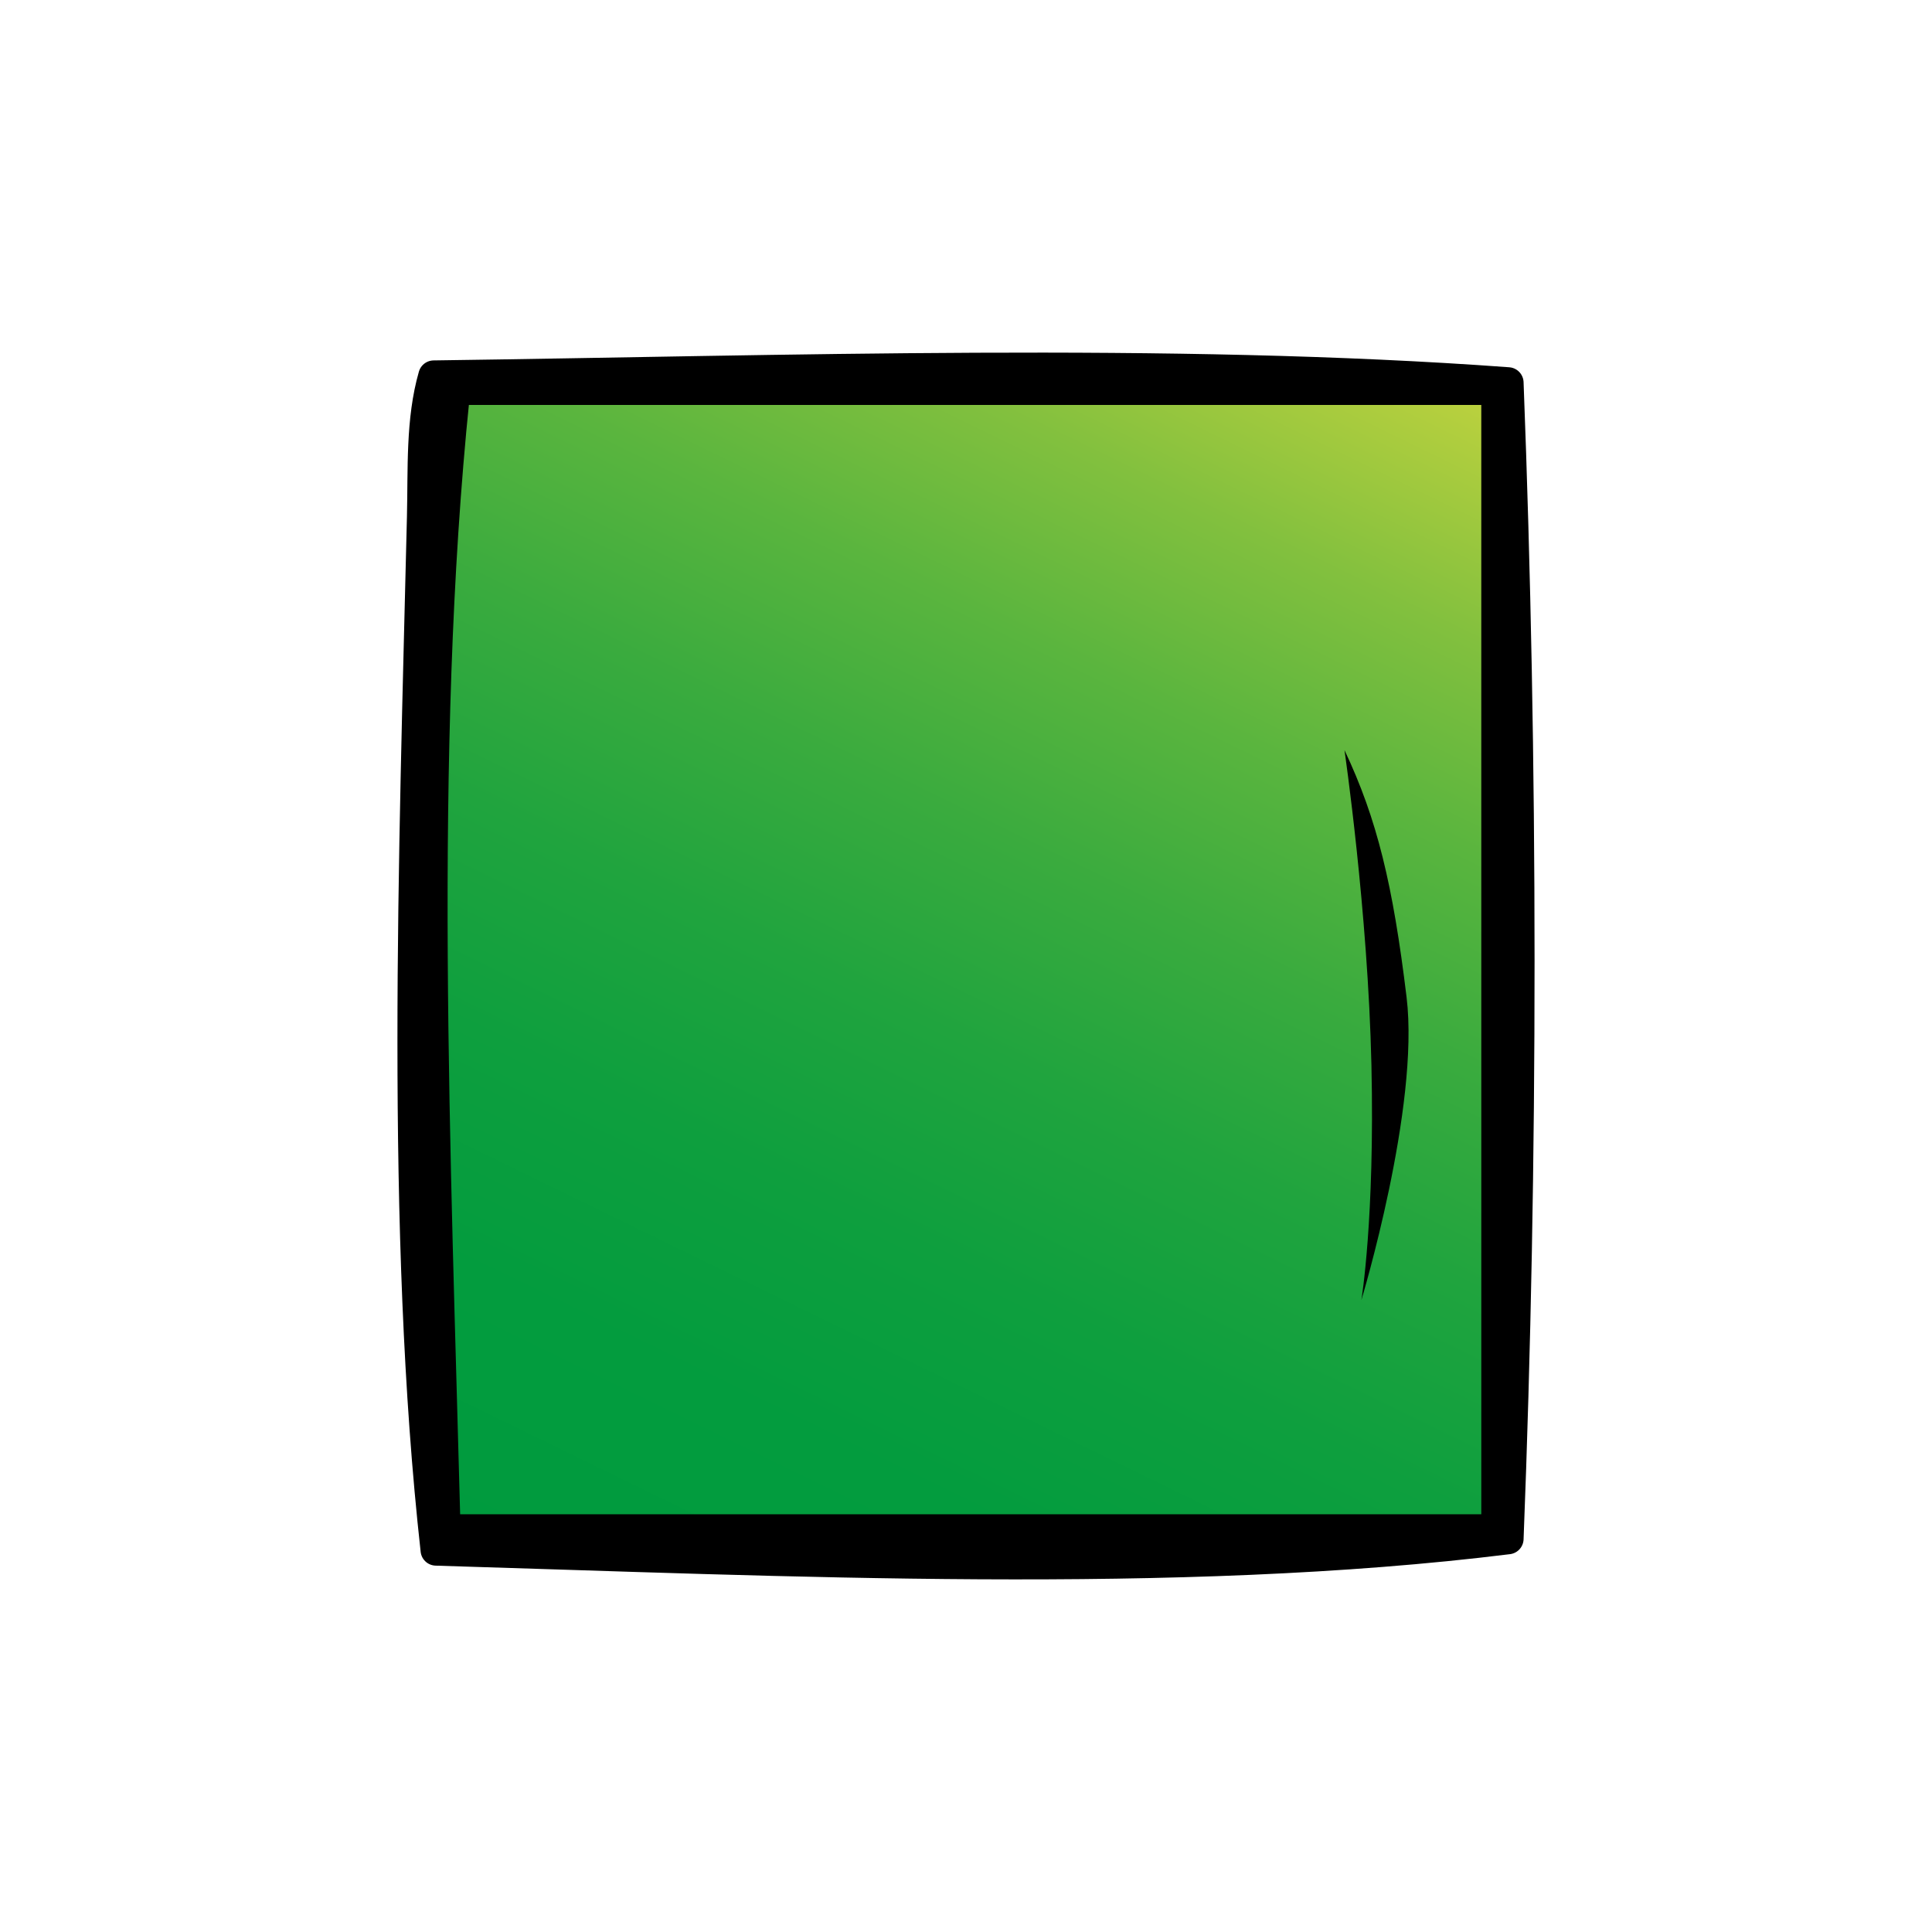 <?xml version="1.0" encoding="utf-8"?>
<!-- Generator: Adobe Illustrator 16.0.0, SVG Export Plug-In . SVG Version: 6.00 Build 0)  -->
<!DOCTYPE svg PUBLIC "-//W3C//DTD SVG 1.1//EN" "http://www.w3.org/Graphics/SVG/1.1/DTD/svg11.dtd">
<svg version="1.1" id="Calque_1" xmlns="http://www.w3.org/2000/svg" xmlns:xlink="http://www.w3.org/1999/xlink" x="0px" y="0px"
	 width="250px" height="250px" viewBox="0 0 250 250" enable-background="new 0 0 250 250" xml:space="preserve">
<g>
	<g>
		<g>
			<linearGradient id="SVGID_1_" gradientUnits="userSpaceOnUse" x1="82.538" y1="210.153" x2="166.84" y2="37.308">
				<stop  offset="0" style="stop-color:#009B3E"/>
				<stop  offset="0.166" style="stop-color:#039C3E"/>
				<stop  offset="0.312" style="stop-color:#0E9F3E"/>
				<stop  offset="0.45" style="stop-color:#20A43E"/>
				<stop  offset="0.583" style="stop-color:#3AAB3E"/>
				<stop  offset="0.713" style="stop-color:#5AB53E"/>
				<stop  offset="0.841" style="stop-color:#82C03E"/>
				<stop  offset="0.964" style="stop-color:#B1CE3E"/>
				<stop  offset="1" style="stop-color:#C0D23E"/>
			</linearGradient>
			<path fill-rule="evenodd" clip-rule="evenodd" fill="url(#SVGID_1_)" d="M56.127,48.636c0,0-0.029,146.583,1.469,149.311
				c1.498,2.727,136.083,0,136.083,0V50.399L56.127,48.636z"/>
		</g>
		<g>
			
				<path fill-rule="evenodd" clip-rule="evenodd" stroke="#000000" stroke-width="4" stroke-linecap="round" stroke-linejoin="round" d="
				M195.151,49.519c1.878,48.863,1.91,100.75,0,149.603c-42.77,5.316-93.514,2.825-138.73,1.471
				c-4.576-41.274-2.816-89.766-1.763-133.733c0.148-6.178-0.179-12.485,1.47-18.223C101.39,48.031,151.447,46.304,195.151,49.519z
				 M58.772,51.281c-4.735,46.041-2.427,98.51-1.176,146.665c45.362,0,90.723,0,136.083,0c0-49.184,0-98.364,0-147.547
				c-44.774,0-89.546,0-134.32,0C58.991,50.52,58.76,50.778,58.772,51.281z"/>
		</g>
	</g>
	<g>
		<path d="M173.975,97.065c0,0,3.043,20.856,3.488,40.766c0.449,19.908-1.304,30.405-1.304,30.405s7.572-25.011,5.852-39.195
			C180.251,114.536,178.207,105.993,173.975,97.065z"/>
	</g>
</g>
</svg>
